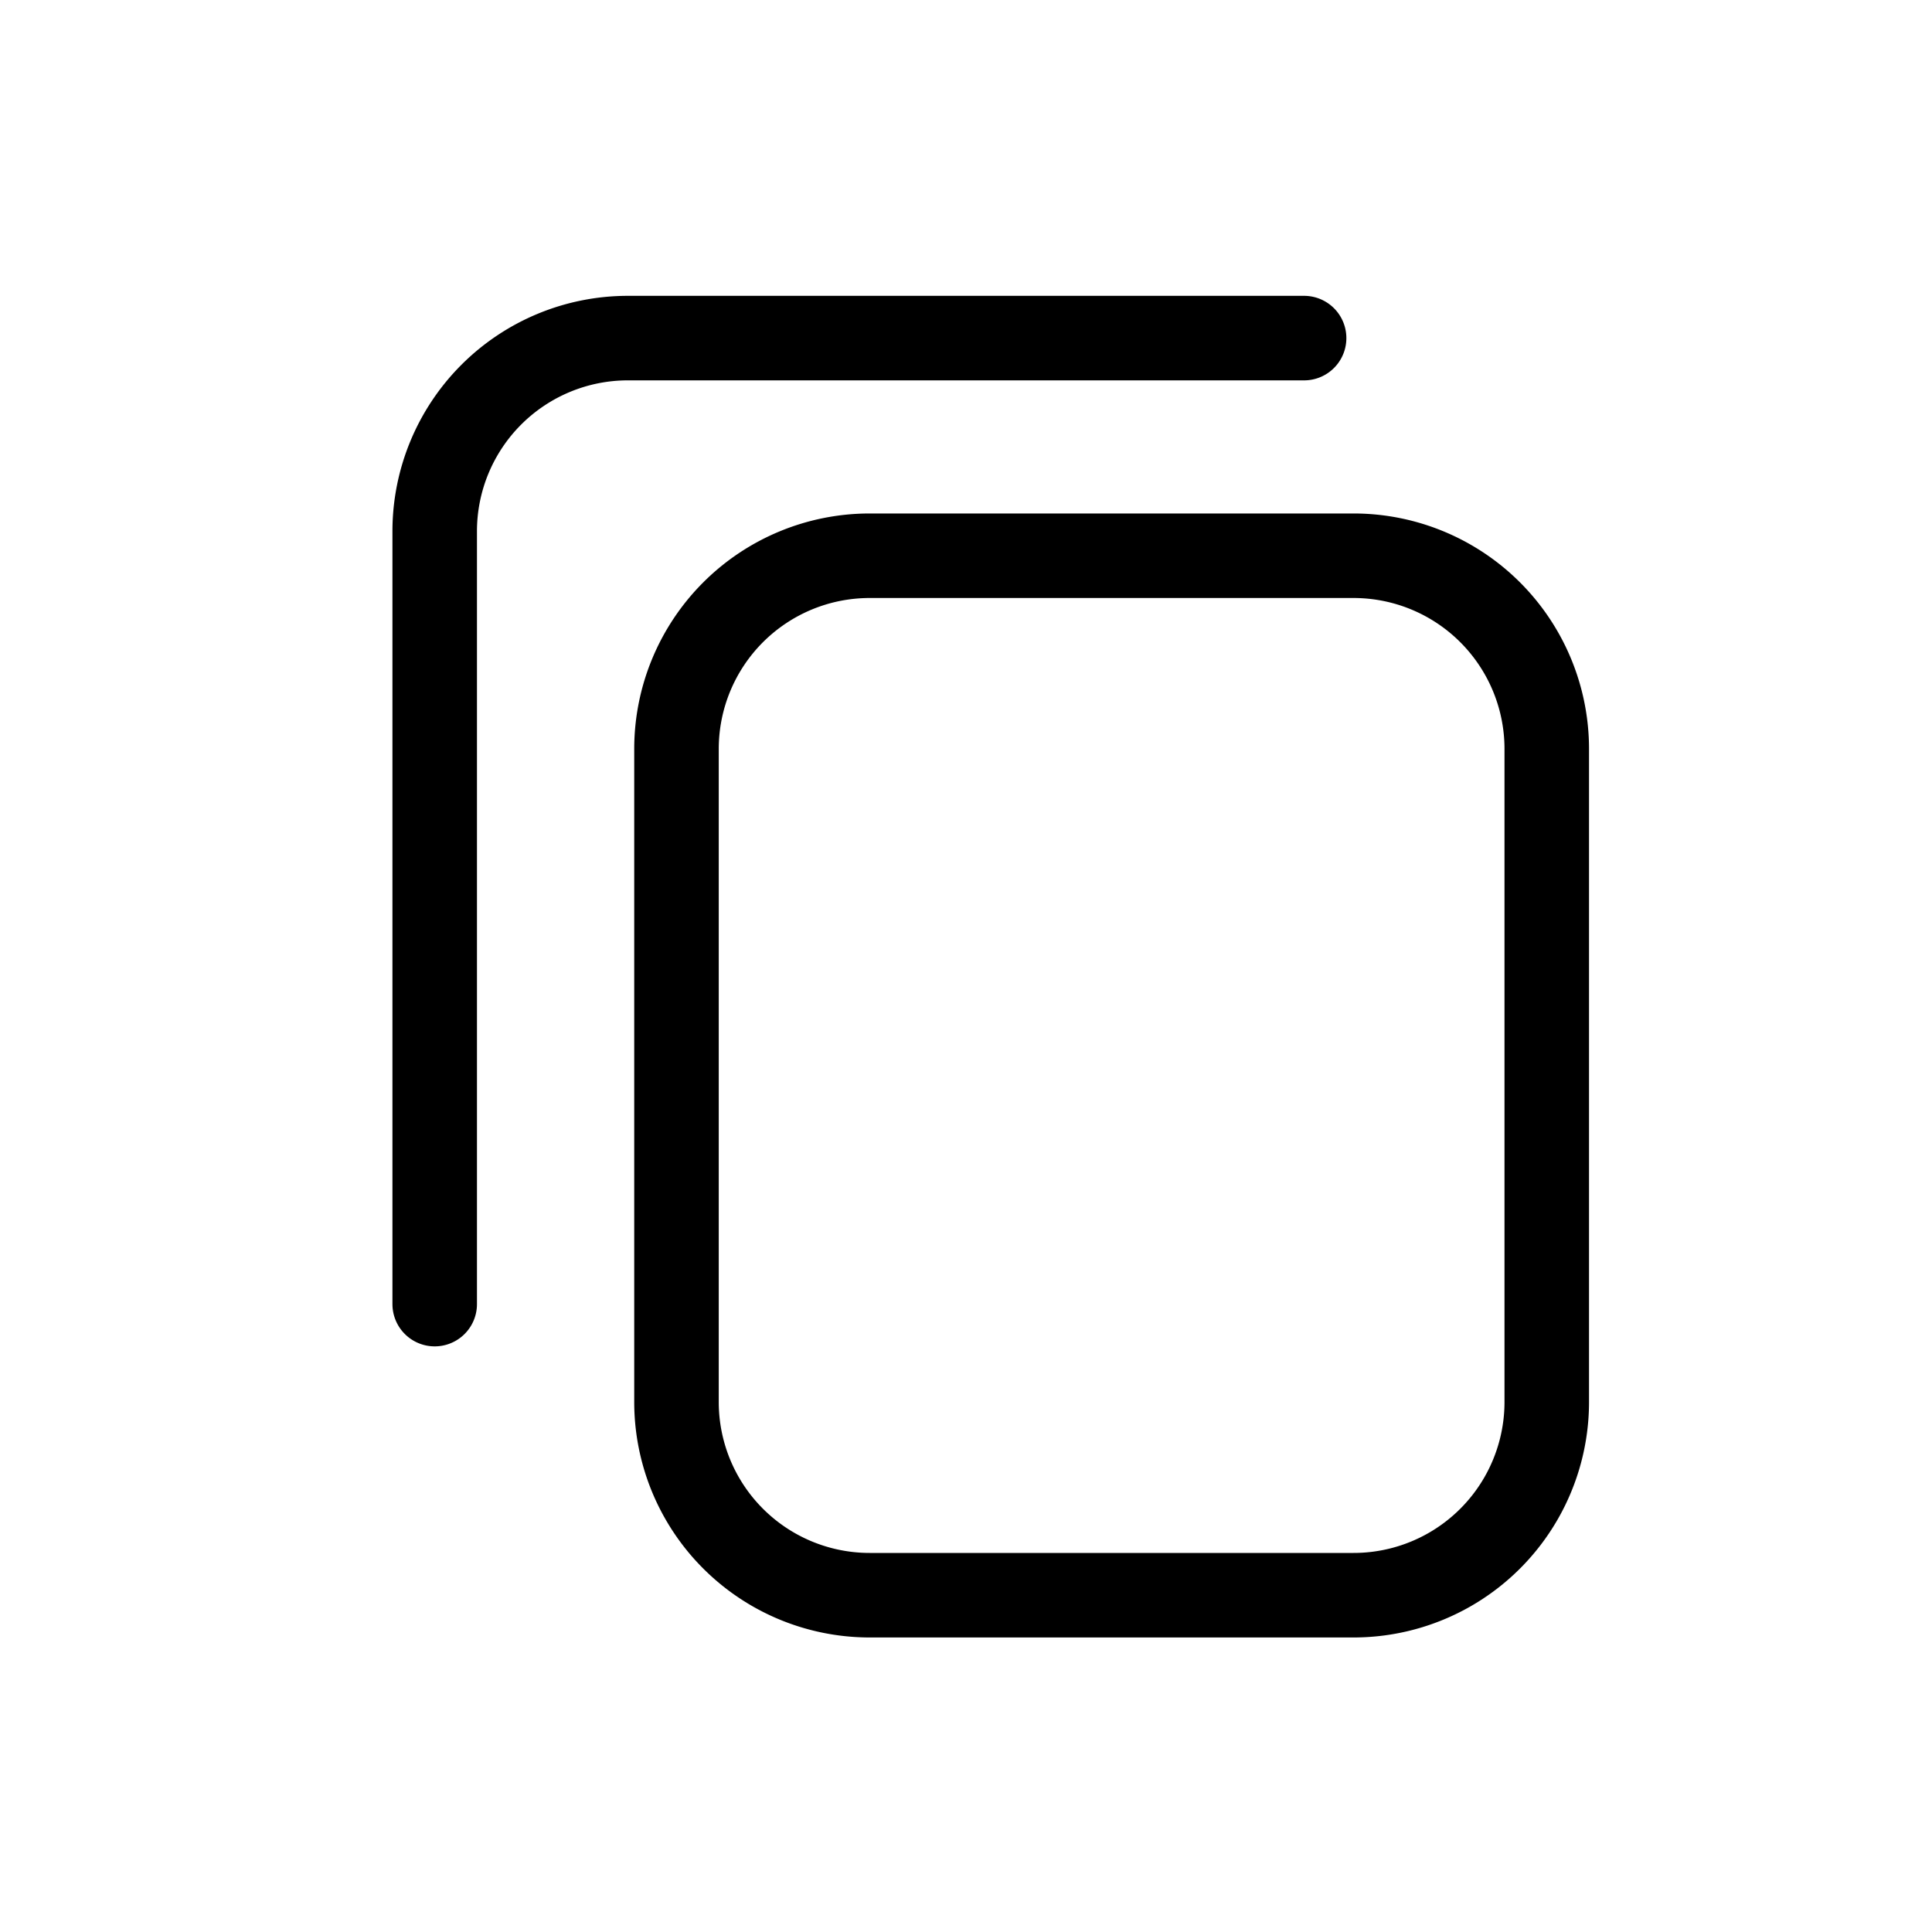 <svg xmlns="http://www.w3.org/2000/svg" viewBox="0 0 40 40" fill="none"><path stroke="currentColor" stroke-linecap="round" stroke-linejoin="round" stroke-width="1.75" d="M14.006 15.506v13.521a4 4 0 0 0 4 4h10.018a4 4 0 0 0 4-4V15.506a4 4 0 0 0-4-4H18.006a4 4 0 0 0-4 4Z"/><path stroke="currentColor" stroke-linecap="round" stroke-linejoin="round" stroke-width="1.75" d="M9 27V11a4 4 0 0 1 4-4h14"/></svg>